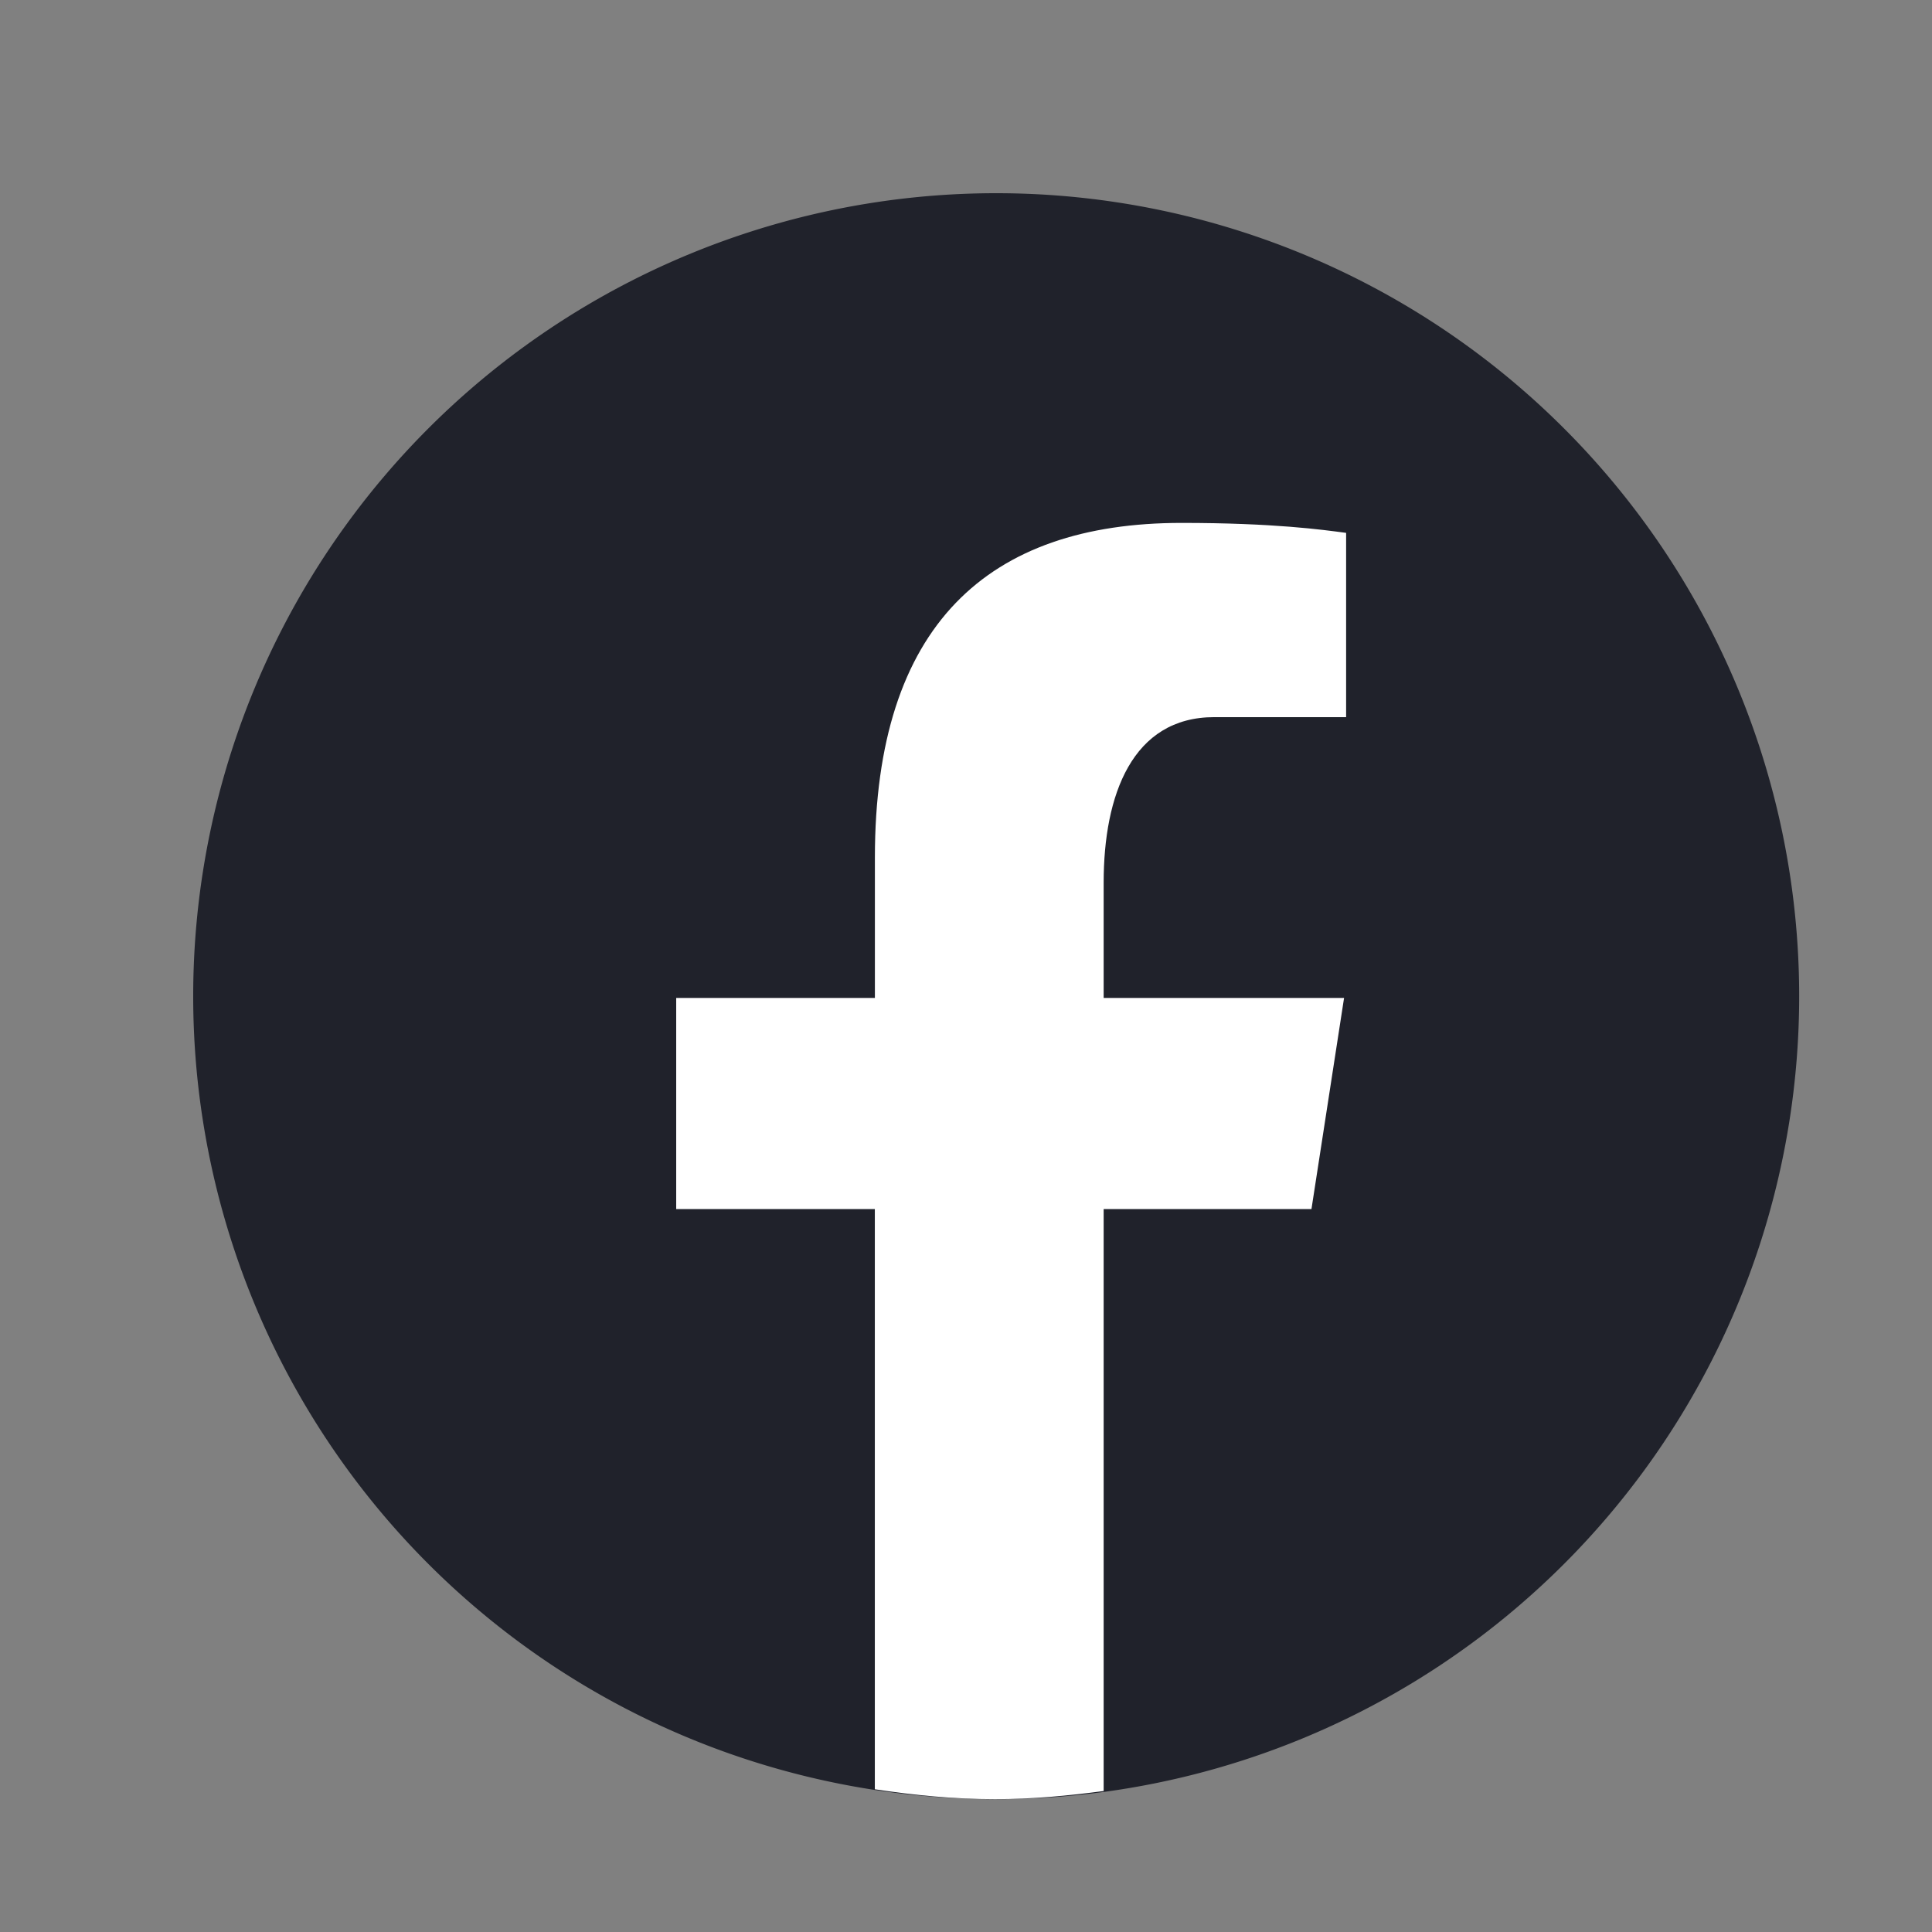 <svg xmlns="http://www.w3.org/2000/svg" width="32" height="32" fill="none" viewBox="0 0 32 32">
  <rect x="0" y="0" width="32" height="32" fill="#808080" stroke="none"/>
  <g clip-path="url(#a)">
    <path fill="#20222B" d="M16.5 3.2a13.3 13.3 0 1 0 0 26.6 13.3 13.3 0 0 0 0-26.6Z"/>
    <path fill="#fff" d="M18.28 20.026h3.442l.54-3.497H18.28v-1.91c0-1.453.474-2.741 1.833-2.741h2.183V8.826c-.383-.051-1.194-.165-2.727-.165-3.202 0-5.078 1.69-5.078 5.542v2.326H11.2v3.497h3.29v9.61c.652.098 1.313.164 1.99.164.613 0 1.21-.056 1.8-.135v-9.64Z"/>
  </g>
  <defs>
    <clipPath id="a">
      <path fill="#fff" d="M0 0h32v32H0z"/>
    </clipPath>
  </defs>
</svg>
